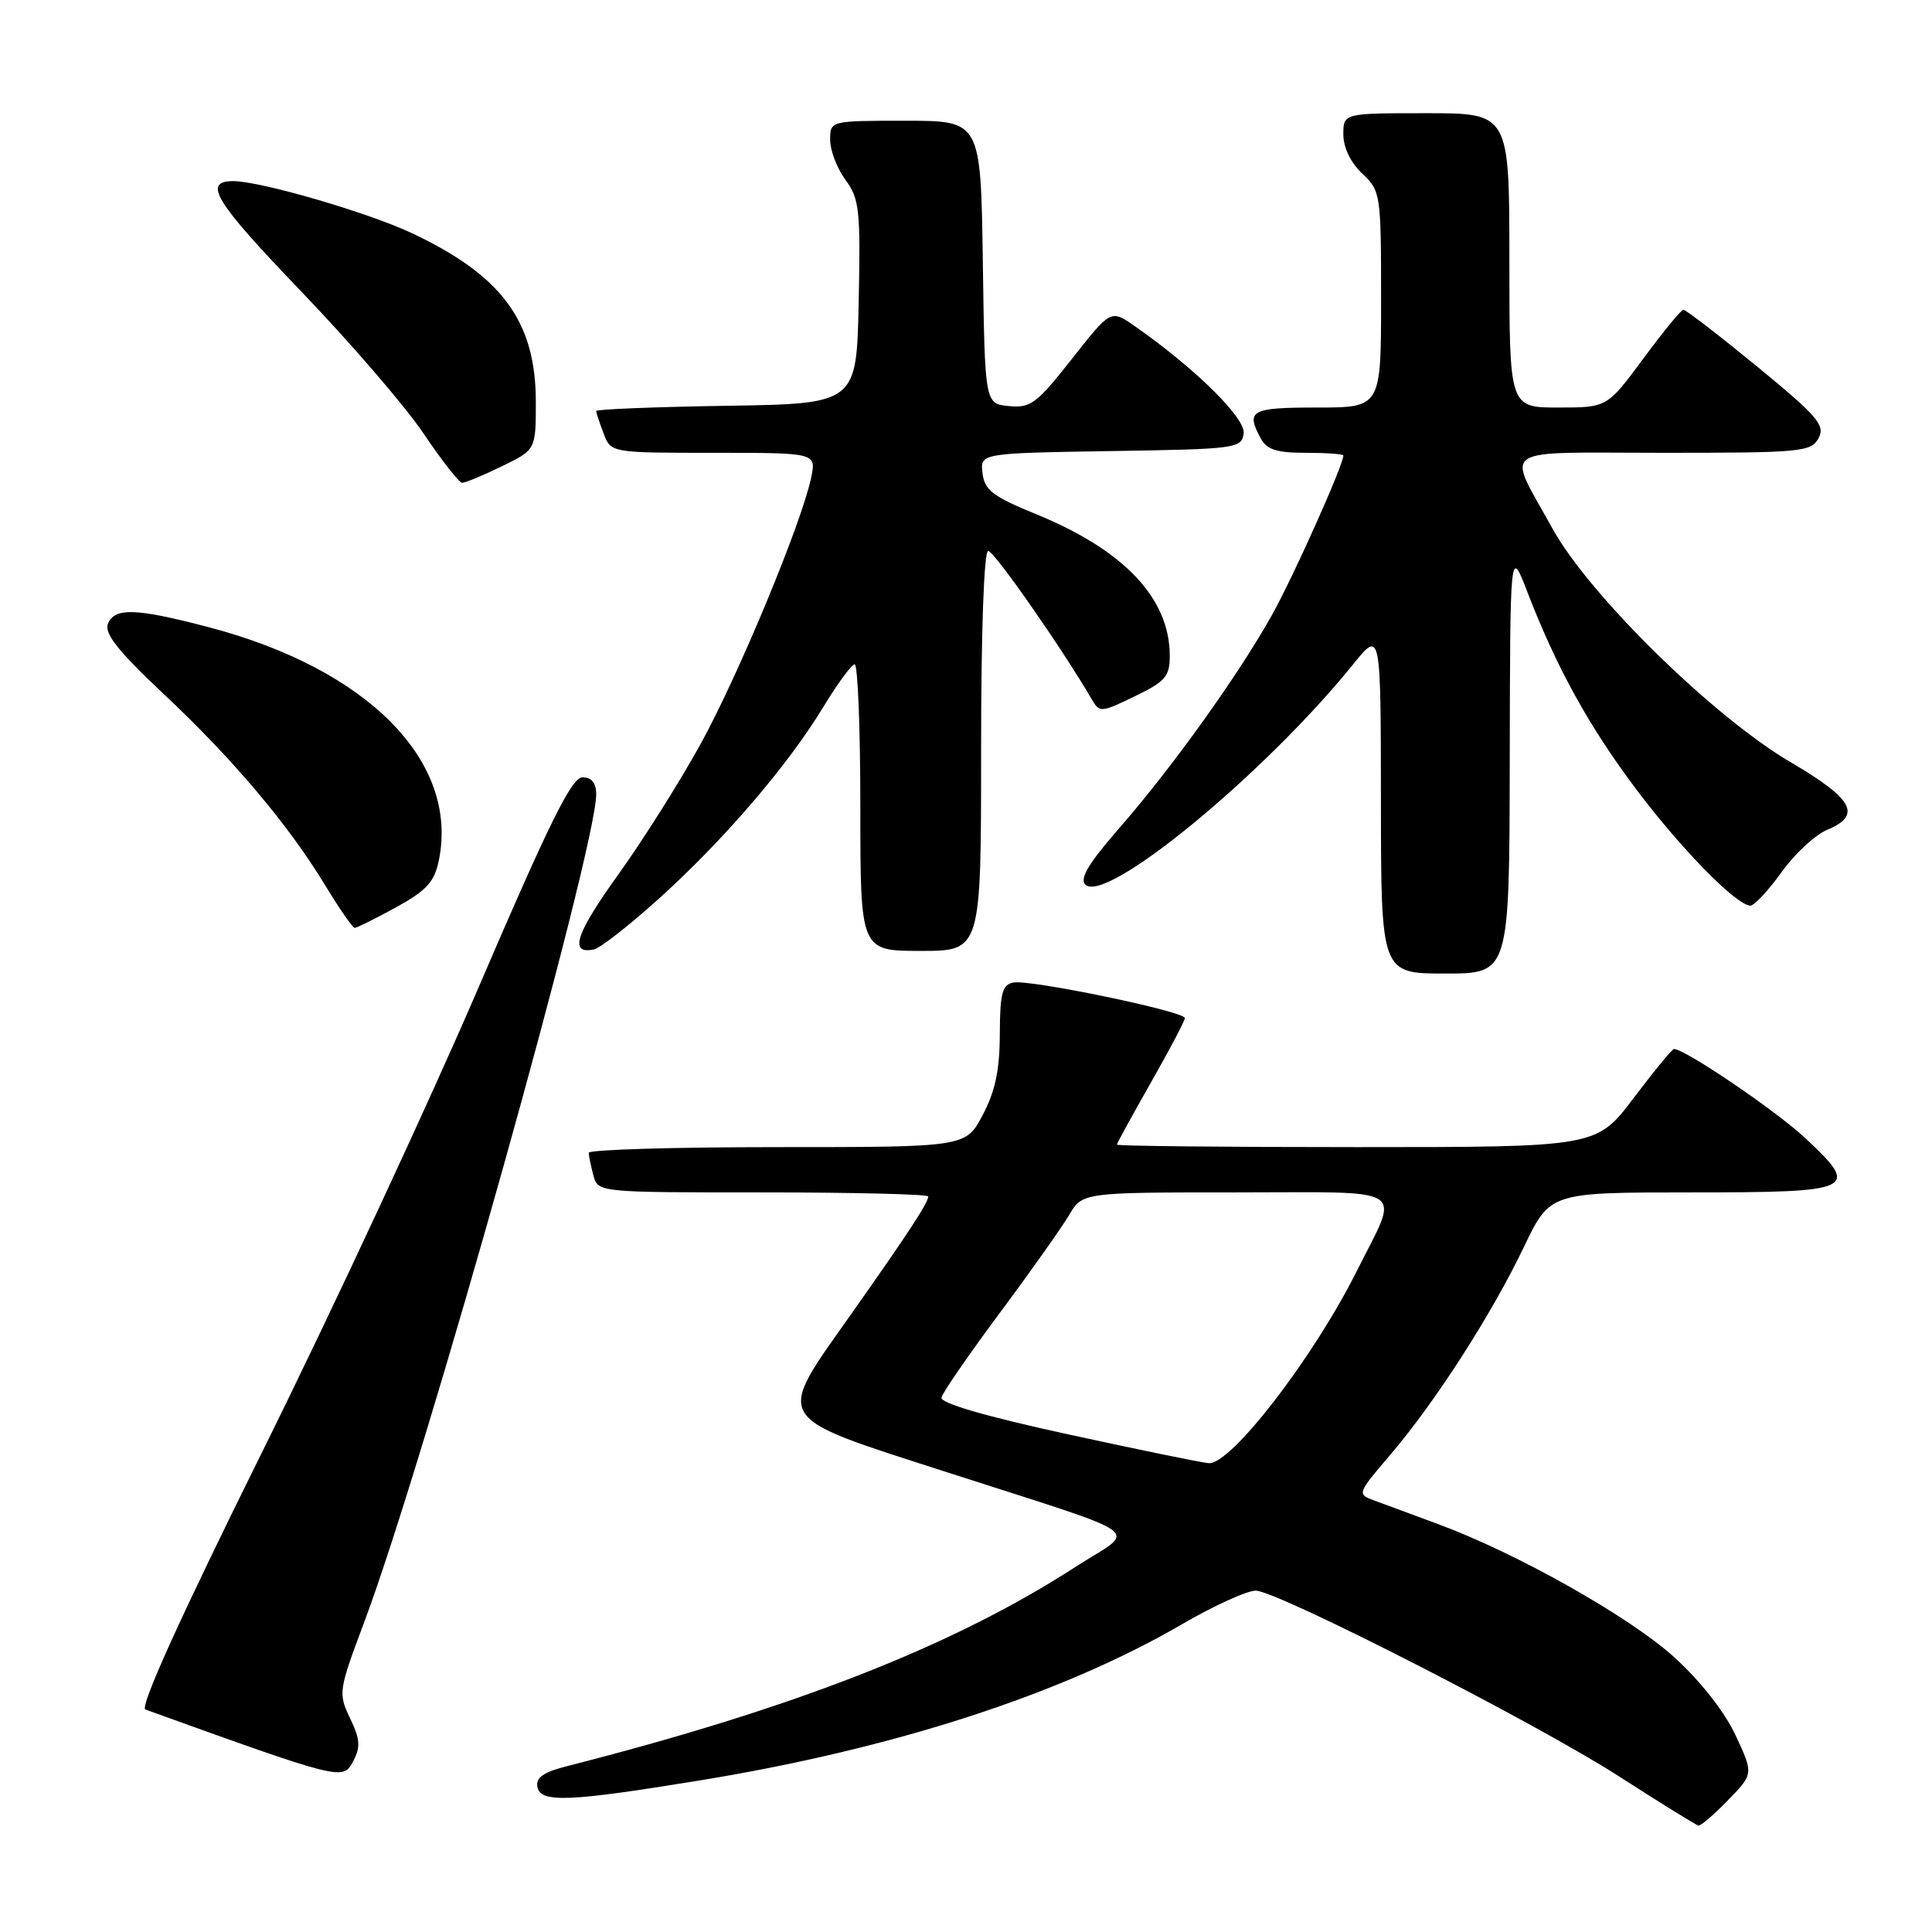 <?xml version="1.0" encoding="UTF-8" standalone="no"?>
<!DOCTYPE svg PUBLIC "-//W3C//DTD SVG 1.1//EN" "http://www.w3.org/Graphics/SVG/1.1/DTD/svg11.dtd" >
<svg xmlns="http://www.w3.org/2000/svg" xmlns:xlink="http://www.w3.org/1999/xlink" version="1.1" viewBox="0 0 256 256">
 <g >
 <path fill="currentColor"
d=" M 228.98 238.52 C 232.36 235.04 232.36 235.04 229.95 229.89 C 228.48 226.77 225.30 222.72 221.80 219.55 C 215.85 214.18 200.98 205.80 190.50 201.93 C 187.20 200.71 183.44 199.32 182.14 198.84 C 179.79 197.97 179.80 197.95 184.25 192.73 C 190.17 185.80 197.69 174.10 201.94 165.20 C 205.39 158.00 205.39 158.00 224.09 158.00 C 245.87 158.00 246.57 157.67 239.19 150.79 C 235.26 147.13 223.27 139.00 221.81 139.00 C 221.57 139.00 219.16 141.93 216.46 145.50 C 211.55 152.00 211.55 152.00 179.78 152.00 C 162.30 152.00 148.00 151.85 148.00 151.67 C 148.00 151.49 150.03 147.79 152.50 143.44 C 154.97 139.10 157.00 135.26 157.00 134.90 C 157.00 134.02 136.48 129.76 134.28 130.19 C 132.80 130.47 132.50 131.61 132.48 137.02 C 132.47 141.79 131.87 144.62 130.21 147.75 C 127.96 152.00 127.96 152.00 102.98 152.00 C 89.24 152.00 78.01 152.34 78.01 152.75 C 78.02 153.16 78.30 154.51 78.63 155.75 C 79.23 158.00 79.27 158.00 101.12 158.00 C 113.15 158.00 123.00 158.24 123.00 158.54 C 123.00 159.36 120.22 163.59 112.79 174.12 C 102.68 188.44 102.15 187.54 125.11 194.96 C 152.91 203.94 150.70 202.33 142.48 207.64 C 126.27 218.12 105.30 226.33 75.19 234.01 C 71.97 234.83 70.96 235.54 71.22 236.81 C 71.65 238.91 75.42 238.75 93.00 235.87 C 118.43 231.70 140.60 224.52 156.50 215.29 C 160.90 212.73 165.37 210.70 166.44 210.77 C 169.64 210.99 203.76 228.44 214.50 235.36 C 220.00 238.90 224.75 241.84 225.05 241.90 C 225.36 241.95 227.13 240.43 228.98 238.52 Z  M 46.39 227.69 C 44.80 224.36 44.85 224.03 48.28 214.89 C 56.37 193.28 78.99 112.53 79.00 105.25 C 79.00 103.74 78.40 103.00 77.18 103.00 C 75.76 103.00 72.80 108.97 63.45 130.75 C 56.89 146.01 44.00 173.71 34.79 192.29 C 23.84 214.39 18.47 226.23 19.27 226.52 C 45.16 235.86 45.43 235.93 46.76 233.45 C 47.80 231.50 47.74 230.51 46.39 227.69 Z  M 200.05 100.75 C 200.10 72.50 200.10 72.50 202.41 78.51 C 206.27 88.51 210.59 96.34 216.91 104.72 C 222.85 112.60 230.13 120.00 231.94 120.00 C 232.45 120.00 234.31 118.01 236.06 115.57 C 237.80 113.14 240.53 110.61 242.12 109.95 C 246.75 108.03 245.58 105.87 237.27 101.00 C 227.01 94.98 210.54 78.82 205.69 70.00 C 199.60 58.92 198.01 60.00 220.36 60.00 C 238.72 60.00 239.99 59.88 240.97 58.05 C 241.88 56.35 240.87 55.18 232.81 48.55 C 227.74 44.40 223.35 41.02 223.05 41.04 C 222.75 41.06 220.35 43.99 217.73 47.54 C 212.95 54.00 212.95 54.00 206.48 54.00 C 200.00 54.00 200.00 54.00 200.00 34.50 C 200.00 15.00 200.00 15.00 189.00 15.00 C 178.00 15.00 178.00 15.00 178.00 17.83 C 178.00 19.55 178.98 21.57 180.50 23.00 C 182.94 25.29 183.00 25.69 183.00 39.67 C 183.00 54.00 183.00 54.00 174.50 54.00 C 165.75 54.00 165.06 54.38 167.04 58.07 C 167.85 59.58 169.15 60.00 173.04 60.00 C 175.77 60.00 178.00 60.16 178.00 60.36 C 178.00 61.63 171.37 76.44 168.52 81.53 C 164.07 89.49 155.21 101.85 148.24 109.81 C 144.26 114.37 143.03 116.43 143.81 117.21 C 146.49 119.89 167.55 102.57 179.32 88.00 C 182.96 83.50 182.96 83.50 182.98 106.25 C 183.00 129.00 183.00 129.00 191.50 129.00 C 200.00 129.00 200.00 129.00 200.05 100.75 Z  M 87.39 119.00 C 95.92 111.30 104.47 101.33 109.13 93.62 C 110.99 90.56 112.84 88.04 113.25 88.03 C 113.66 88.01 114.00 96.55 114.00 107.00 C 114.00 126.00 114.00 126.00 122.00 126.00 C 130.00 126.00 130.00 126.00 130.00 99.50 C 130.00 83.70 130.38 73.00 130.94 73.00 C 131.72 73.00 140.66 85.81 144.62 92.59 C 145.71 94.46 145.84 94.45 150.37 92.26 C 154.41 90.31 155.00 89.63 155.00 86.91 C 155.00 79.30 148.98 72.91 137.31 68.14 C 131.55 65.78 130.45 64.95 130.19 62.70 C 129.87 60.05 129.87 60.05 147.19 59.77 C 163.81 59.51 164.51 59.42 164.79 57.44 C 165.08 55.42 158.36 48.80 150.34 43.20 C 147.19 41.00 147.19 41.00 142.03 47.56 C 137.38 53.47 136.56 54.09 133.69 53.81 C 130.50 53.50 130.50 53.50 130.23 34.75 C 129.96 16.00 129.96 16.00 119.98 16.00 C 110.00 16.00 110.00 16.00 110.00 18.54 C 110.00 19.94 110.91 22.32 112.03 23.83 C 113.87 26.32 114.04 27.82 113.78 40.04 C 113.50 53.50 113.50 53.50 96.25 53.77 C 86.76 53.92 79.00 54.23 79.00 54.46 C 79.00 54.68 79.44 56.02 79.98 57.43 C 80.95 60.00 80.95 60.00 94.55 60.00 C 108.16 60.00 108.16 60.00 107.49 63.25 C 106.28 69.15 97.91 89.34 92.88 98.50 C 90.16 103.45 85.25 111.25 81.96 115.83 C 76.26 123.77 75.37 126.48 78.69 125.81 C 79.52 125.64 83.43 122.58 87.39 119.00 Z  M 52.47 120.23 C 56.53 117.99 57.56 116.87 58.15 114.00 C 60.83 100.86 48.73 88.62 27.56 83.08 C 17.93 80.56 15.14 80.48 14.29 82.70 C 13.81 83.95 15.75 86.39 21.68 91.95 C 30.87 100.57 38.27 109.34 43.14 117.39 C 44.99 120.44 46.73 122.95 47.00 122.95 C 47.27 122.95 49.73 121.73 52.47 120.23 Z  M 66.47 61.80 C 71.00 59.60 71.00 59.60 71.00 53.26 C 71.00 42.58 66.53 36.51 54.50 30.86 C 48.66 28.12 34.49 24.00 30.90 24.00 C 26.81 24.00 28.46 26.69 39.77 38.47 C 46.33 45.29 53.68 53.81 56.10 57.41 C 58.52 61.00 60.83 63.95 61.22 63.97 C 61.62 63.99 63.98 63.01 66.47 61.80 Z  M 141.50 190.05 C 130.65 187.69 124.59 185.93 124.75 185.19 C 124.88 184.55 128.34 179.53 132.43 174.03 C 136.52 168.54 140.66 162.68 141.65 161.02 C 143.43 158.00 143.43 158.00 163.78 158.00 C 187.12 158.00 185.52 156.95 179.74 168.50 C 174.01 179.94 163.10 194.09 160.17 193.88 C 159.25 193.81 150.85 192.09 141.50 190.05 Z "/>
</g>
</svg>